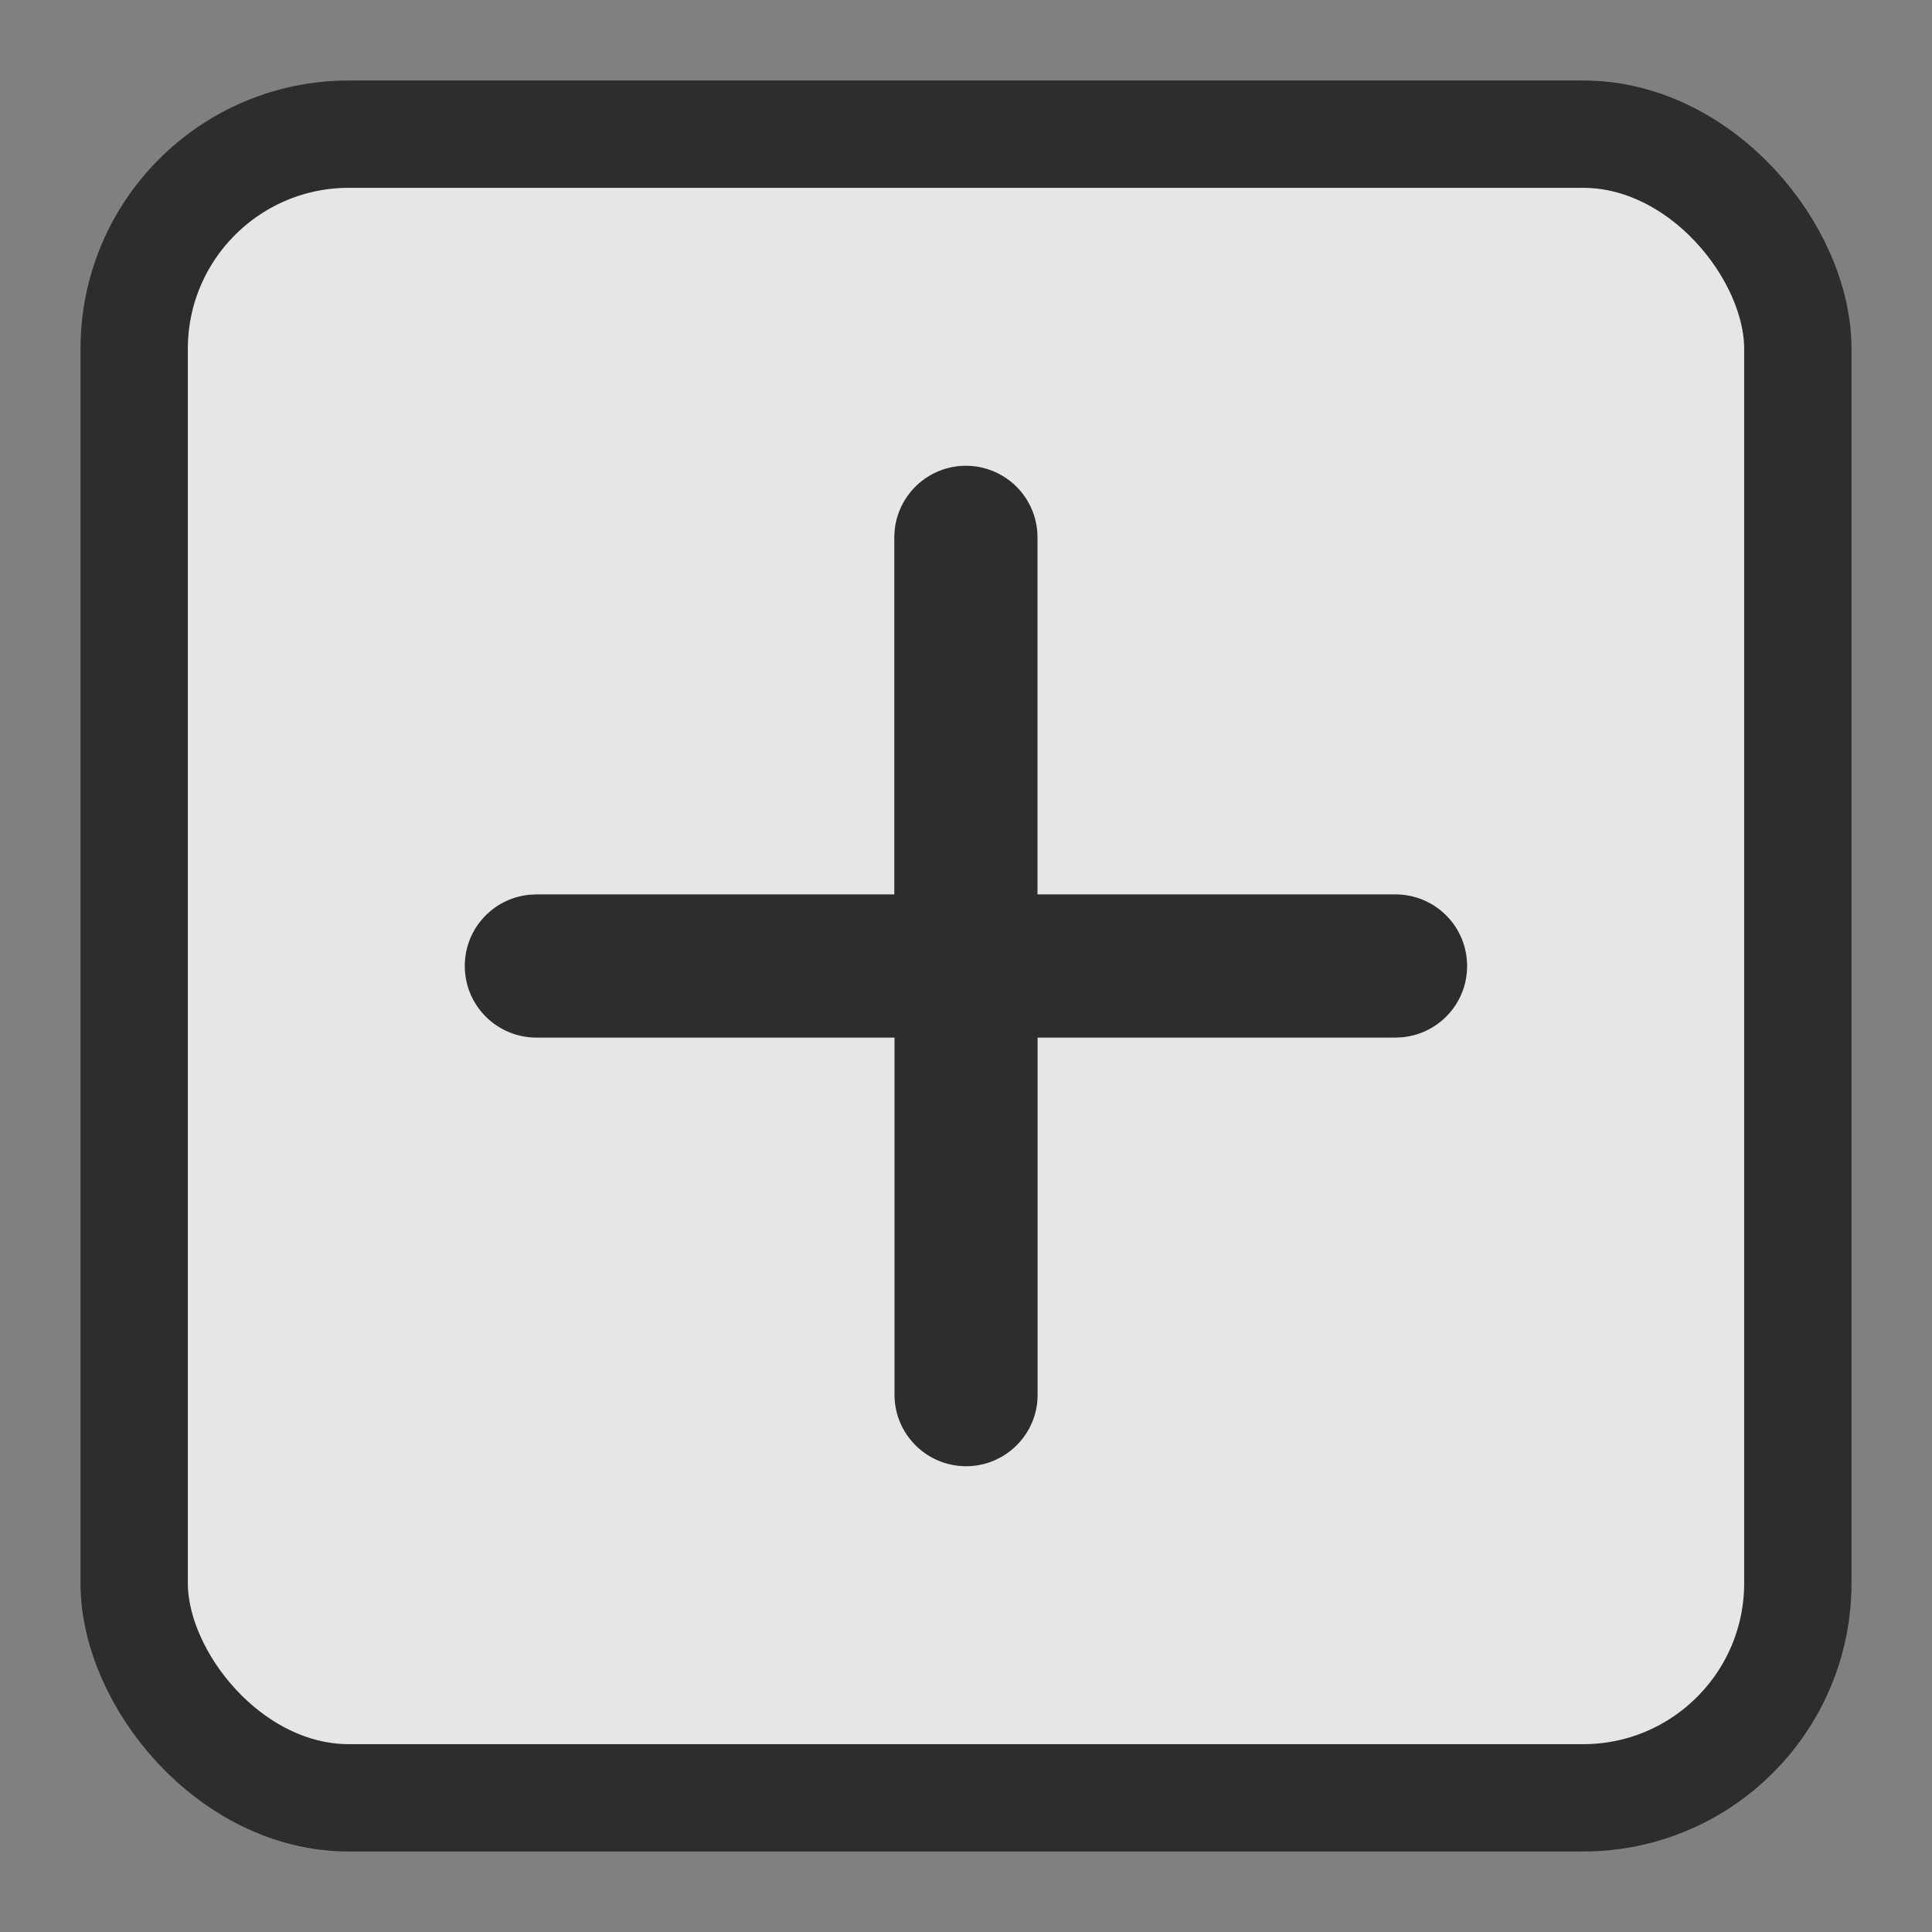 <?xml version="1.0" encoding="UTF-8"?>
<svg width="18px" height="18px" viewBox="0 0 18 18" version="1.1" xmlns="http://www.w3.org/2000/svg" xmlns:xlink="http://www.w3.org/1999/xlink">
    <rect x="0" y="0" width="18" height="18" fill="#808080" stroke="none"/>
    <!-- Generator: Sketch 61.2 (89653) - https://sketch.com -->
    <title>ic_work_type_plus</title>
    <desc>Created with Sketch.</desc>
    <g id="worktype-icons" stroke="none" stroke-width="1" fill="none" fill-rule="evenodd">
        <g id="ic_work_type_plus" transform="translate(1, 1)" fill-rule="nonzero">
            <rect id="Rectangle" stroke="#2D2D2D" fill-opacity="0.8" fill="#FFFFFF" x="0.25" y="0.25" width="15.5" height="15.5" rx="2"></rect>
            <path d="M7.336,3.935 C7.374,3.585 7.677,3.325 8.028,3.34 C8.38,3.356 8.659,3.641 8.666,3.993 L8.666,7.333 L12.007,7.333 C12.362,7.336 12.653,7.616 12.668,7.971 C12.684,8.326 12.419,8.63 12.065,8.664 L12.007,8.667 L8.667,8.667 L8.667,12.007 L8.664,12.065 C8.626,12.415 8.323,12.675 7.972,12.66 C7.62,12.644 7.341,12.359 7.334,12.007 L7.334,8.667 L3.992,8.667 C3.637,8.664 3.346,8.384 3.331,8.029 C3.315,7.674 3.58,7.37 3.934,7.336 L3.992,7.333 L7.332,7.333 L7.332,3.993 L7.336,3.935 Z" id="Path" fill="#2D2D2D"></path>
        </g>
    </g>
</svg>